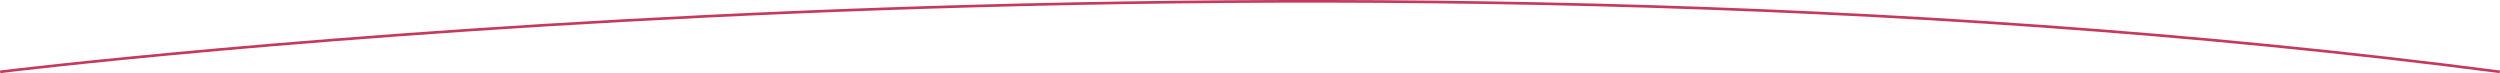 <?xml version="1.0" encoding="utf-8"?>
<!-- Generator: Adobe Illustrator 16.0.0, SVG Export Plug-In . SVG Version: 6.00 Build 0)  -->
<!DOCTYPE svg PUBLIC "-//W3C//DTD SVG 1.1//EN" "http://www.w3.org/Graphics/SVG/1.1/DTD/svg11.dtd">
<svg version="1.1" id="Capa_1" xmlns="http://www.w3.org/2000/svg" xmlns:xlink="http://www.w3.org/1999/xlink" x="0px" y="0px"
	 width="939.126px" height="27.477px" viewBox="0 0 939.126 27.477" enable-background="new 0 0 939.126 27.477"
	 xml:space="preserve">
<path fill="none" stroke="#C6395C" stroke-miterlimit="10" d="M0.062,26.98c0,0,481.457-59.581,939,0"/>
</svg>
